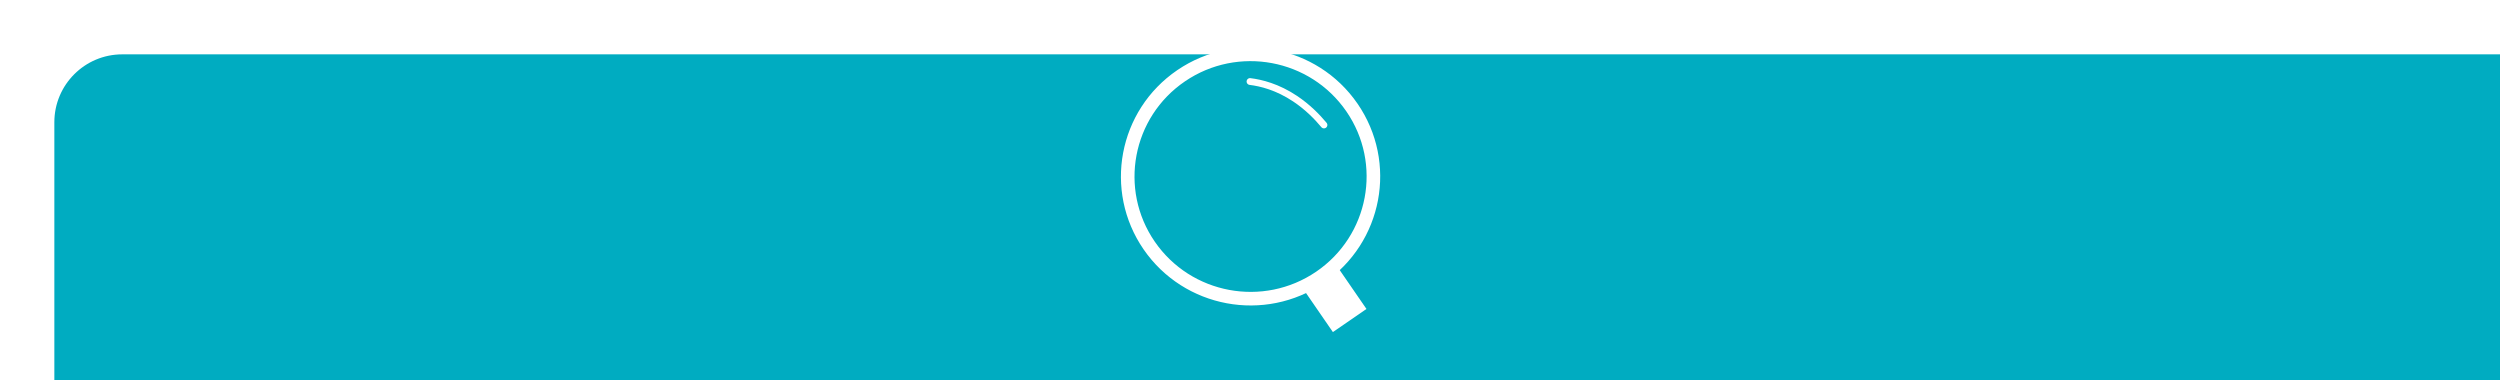 <svg width="184" height="28" viewBox="0 0 184 28" fill="none" xmlns="http://www.w3.org/2000/svg">
<g filter="url(#filter0_d)">
<path d="M4 5C4 2.239 6.239 0 9 0H184V28H4V5Z" fill="#00ACC1"/>
</g>
<path d="M99.502 7.913C102.322 12.01 101.268 17.606 97.148 20.412C93.028 23.215 87.402 22.167 84.58 18.07C81.761 13.973 82.815 8.377 86.935 5.572C91.055 2.768 96.681 3.816 99.502 7.913Z" stroke="white" stroke-miterlimit="10" stroke-linejoin="round"/>
<path d="M97.189 20.472L99.336 23.59" stroke="white" stroke-width="3" stroke-miterlimit="10" stroke-linejoin="round"/>
<path d="M92 6C92.811 6.099 94.013 6.391 95.327 7.268C96.238 7.877 96.94 8.594 97.444 9.199" stroke="white" stroke-width="0.5" stroke-miterlimit="10" stroke-linecap="round" stroke-linejoin="round"/>
<defs>
<filter id="filter0_d" x="0" y="0" width="188" height="36" filterUnits="userSpaceOnUse" color-interpolation-filters="sRGB">
<feFlood flood-opacity="0" result="BackgroundImageFix"/>
<feColorMatrix in="SourceAlpha" type="matrix" values="0 0 0 0 0 0 0 0 0 0 0 0 0 0 0 0 0 0 127 0"/>
<feOffset dy="4"/>
<feGaussianBlur stdDeviation="2"/>
<feColorMatrix type="matrix" values="0 0 0 0 0 0 0 0 0 0 0 0 0 0 0 0 0 0 0.25 0"/>
<feBlend mode="normal" in2="BackgroundImageFix" result="effect1_dropShadow"/>
<feBlend mode="normal" in="SourceGraphic" in2="effect1_dropShadow" result="shape"/>
</filter>
</defs>
</svg>
